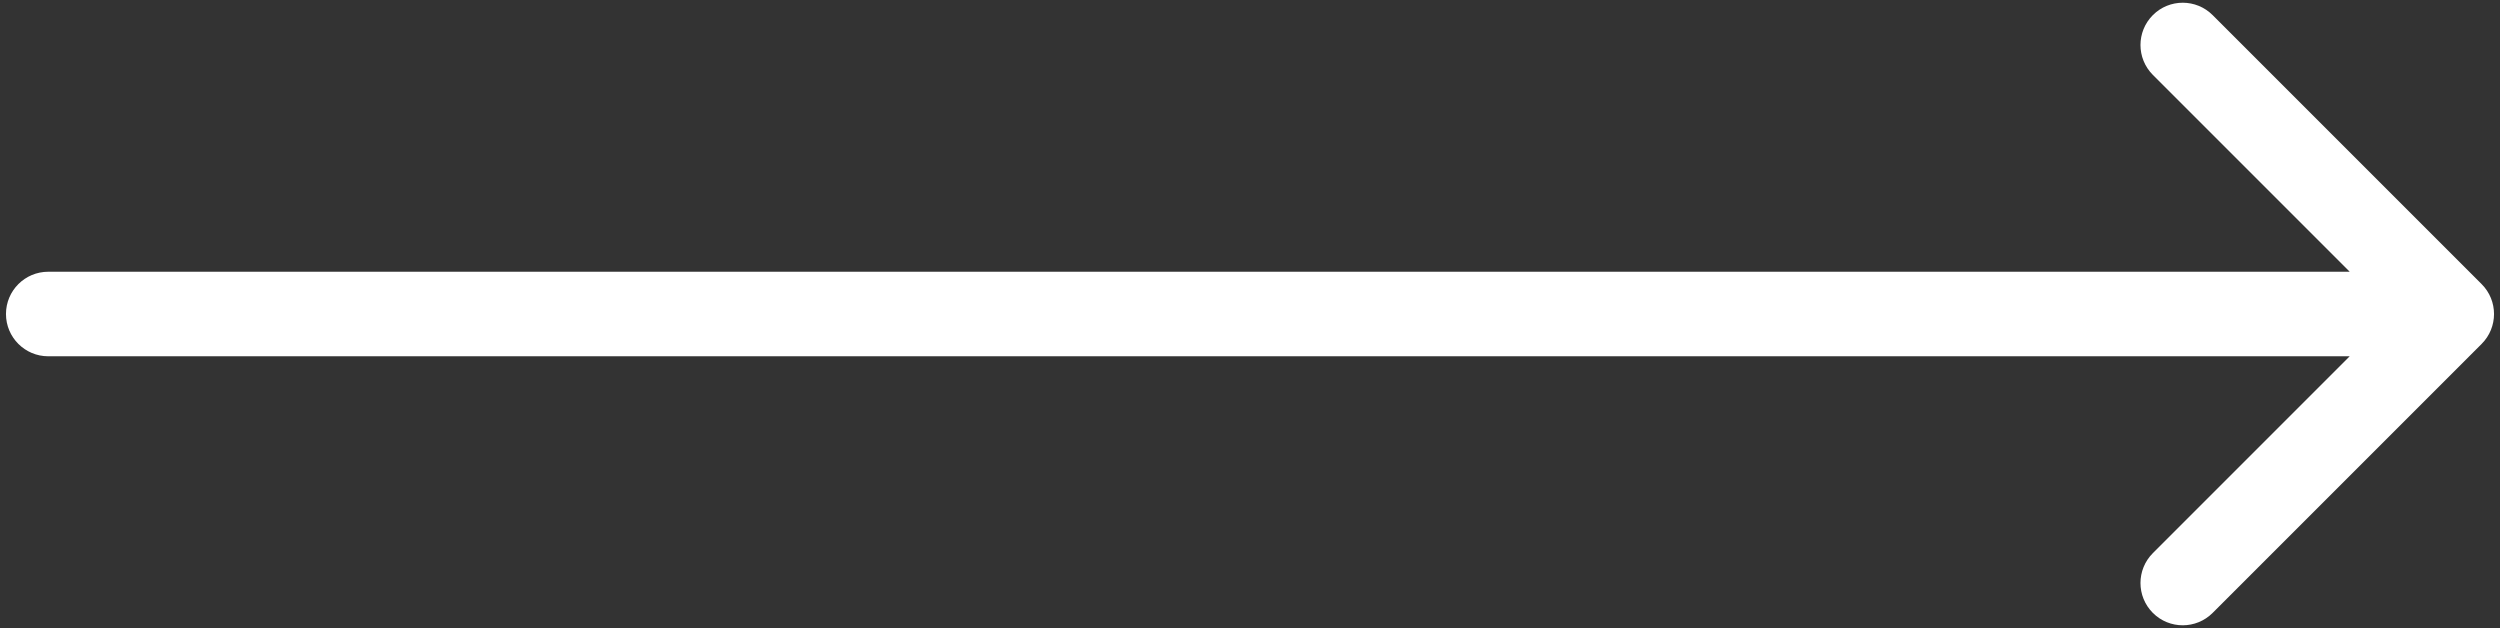 <svg width="207" height="52" viewBox="0 0 207 52" fill="none" xmlns="http://www.w3.org/2000/svg">
<rect x="0" y="0" width="207" height="52" fill="#333333" stroke="none"/>
<path d="M3.995 22.5C2.062 22.5 0.495 24.067 0.495 26C0.495 27.933 2.062 29.5 3.995 29.5V22.5ZM205.48 28.475C206.847 27.108 206.847 24.892 205.48 23.525L183.206 1.251C181.839 -0.116 179.623 -0.116 178.256 1.251C176.89 2.618 176.89 4.834 178.256 6.201L198.055 26L178.256 45.799C176.89 47.166 176.89 49.382 178.256 50.749C179.623 52.116 181.839 52.116 183.206 50.749L205.48 28.475ZM3.995 29.5H203.005V22.5H3.995V29.5Z" fill="white"/>
</svg>
